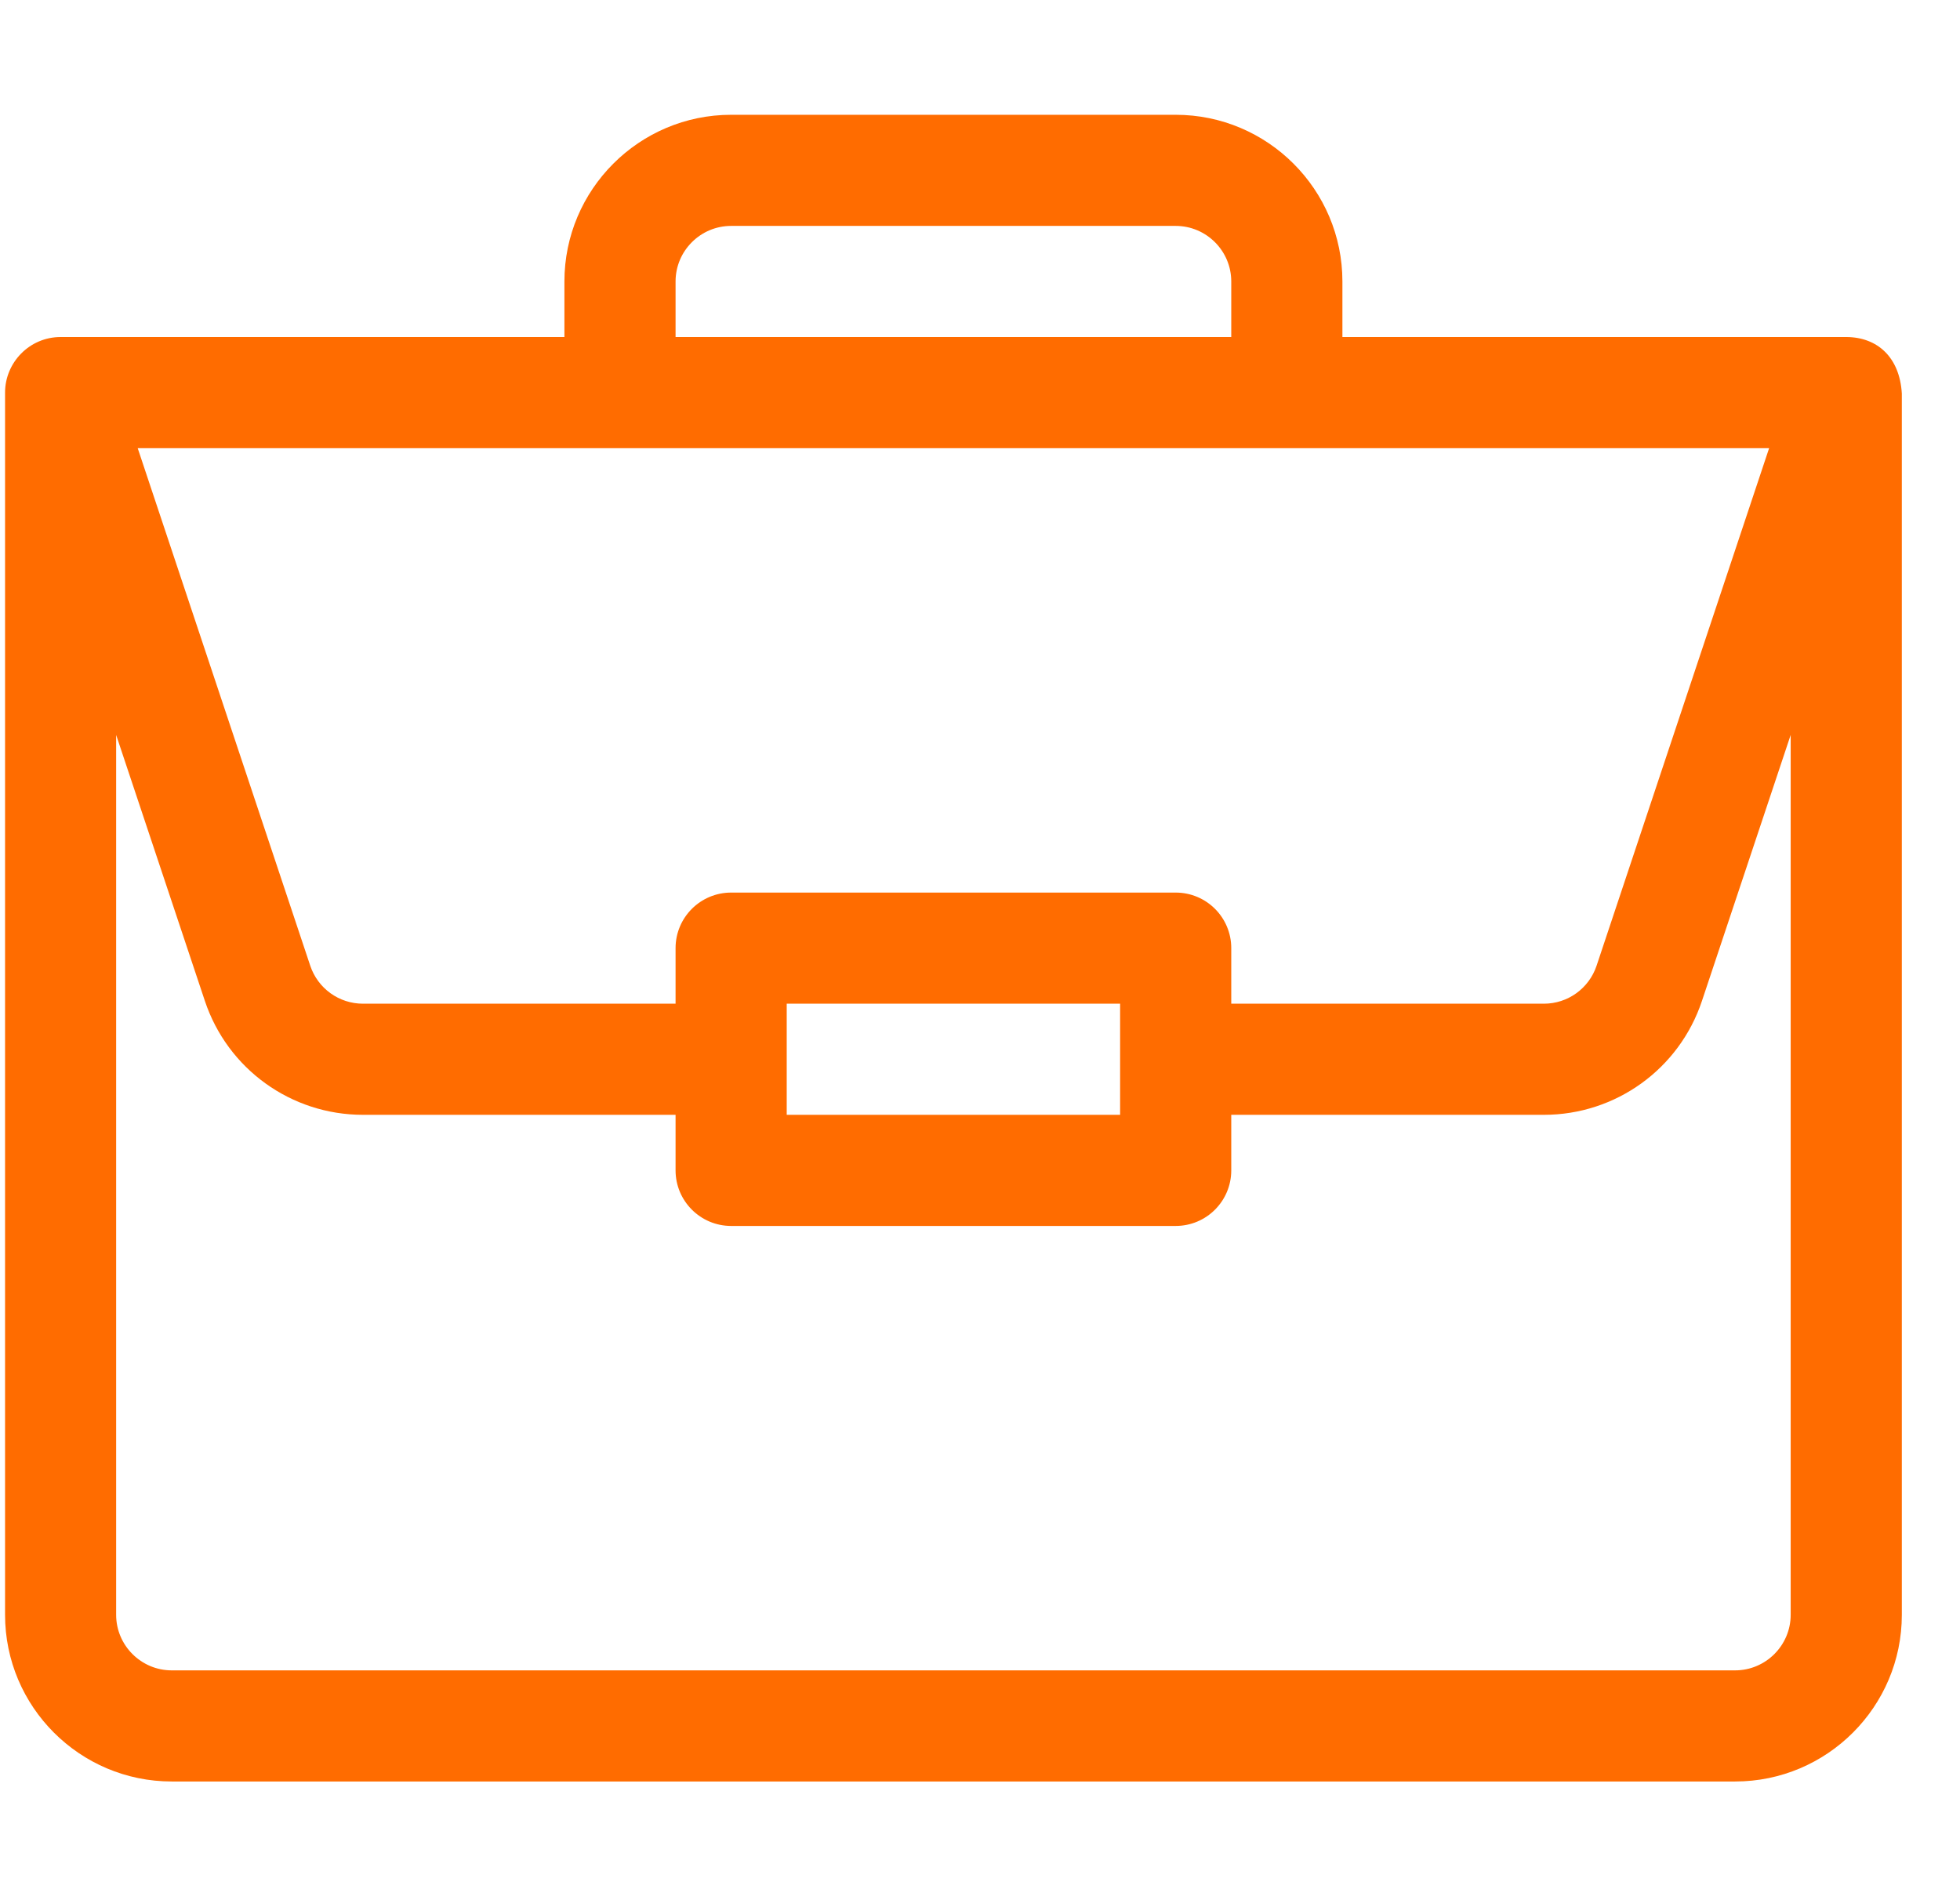 <svg width="31" height="30" viewBox="0 0 31 30" fill="none" xmlns="http://www.w3.org/2000/svg">
<g clip-path="url(#clip0)">
<path d="M29.206 5.332C29.204 5.332 29.203 5.332 29.201 5.332H21.232V4.453C21.232 2.999 20.049 1.816 18.595 1.816H11.564C10.11 1.816 8.927 2.999 8.927 4.453V5.332H0.958C0.469 5.332 0.08 5.733 0.08 6.211V25.547C0.08 27.001 1.262 28.184 2.716 28.184H27.443C28.897 28.184 30.08 27.001 30.08 25.547V6.229C30.08 6.228 30.08 6.227 30.08 6.226C30.046 5.649 29.691 5.335 29.206 5.332ZM10.685 4.453C10.685 3.969 11.079 3.574 11.564 3.574H18.595C19.08 3.574 19.474 3.969 19.474 4.453V5.332H10.685V4.453ZM27.981 7.09L25.252 15.278C25.132 15.637 24.797 15.879 24.418 15.879H19.474V15C19.474 14.514 19.081 14.121 18.595 14.121H11.564C11.079 14.121 10.685 14.514 10.685 15V15.879H5.741C5.362 15.879 5.027 15.637 4.907 15.278L2.178 7.09H27.981ZM17.716 15.879V17.637H12.443V15.879H17.716ZM28.322 25.547C28.322 26.031 27.927 26.426 27.443 26.426H2.716C2.232 26.426 1.837 26.031 1.837 25.547V11.627L3.24 15.834C3.599 16.912 4.604 17.637 5.741 17.637H10.685V18.516C10.685 19.001 11.079 19.395 11.564 19.395H18.595C19.081 19.395 19.474 19.001 19.474 18.516V17.637H24.418C25.555 17.637 26.56 16.912 26.919 15.834L28.322 11.627V25.547Z" fill="#FF6C00"/>
</g>
<defs>
<clipPath id="clip0">
<rect width="30" height="30" fill="white" transform="translate(0.08)"/>
</clipPath>
</defs>
</svg>
